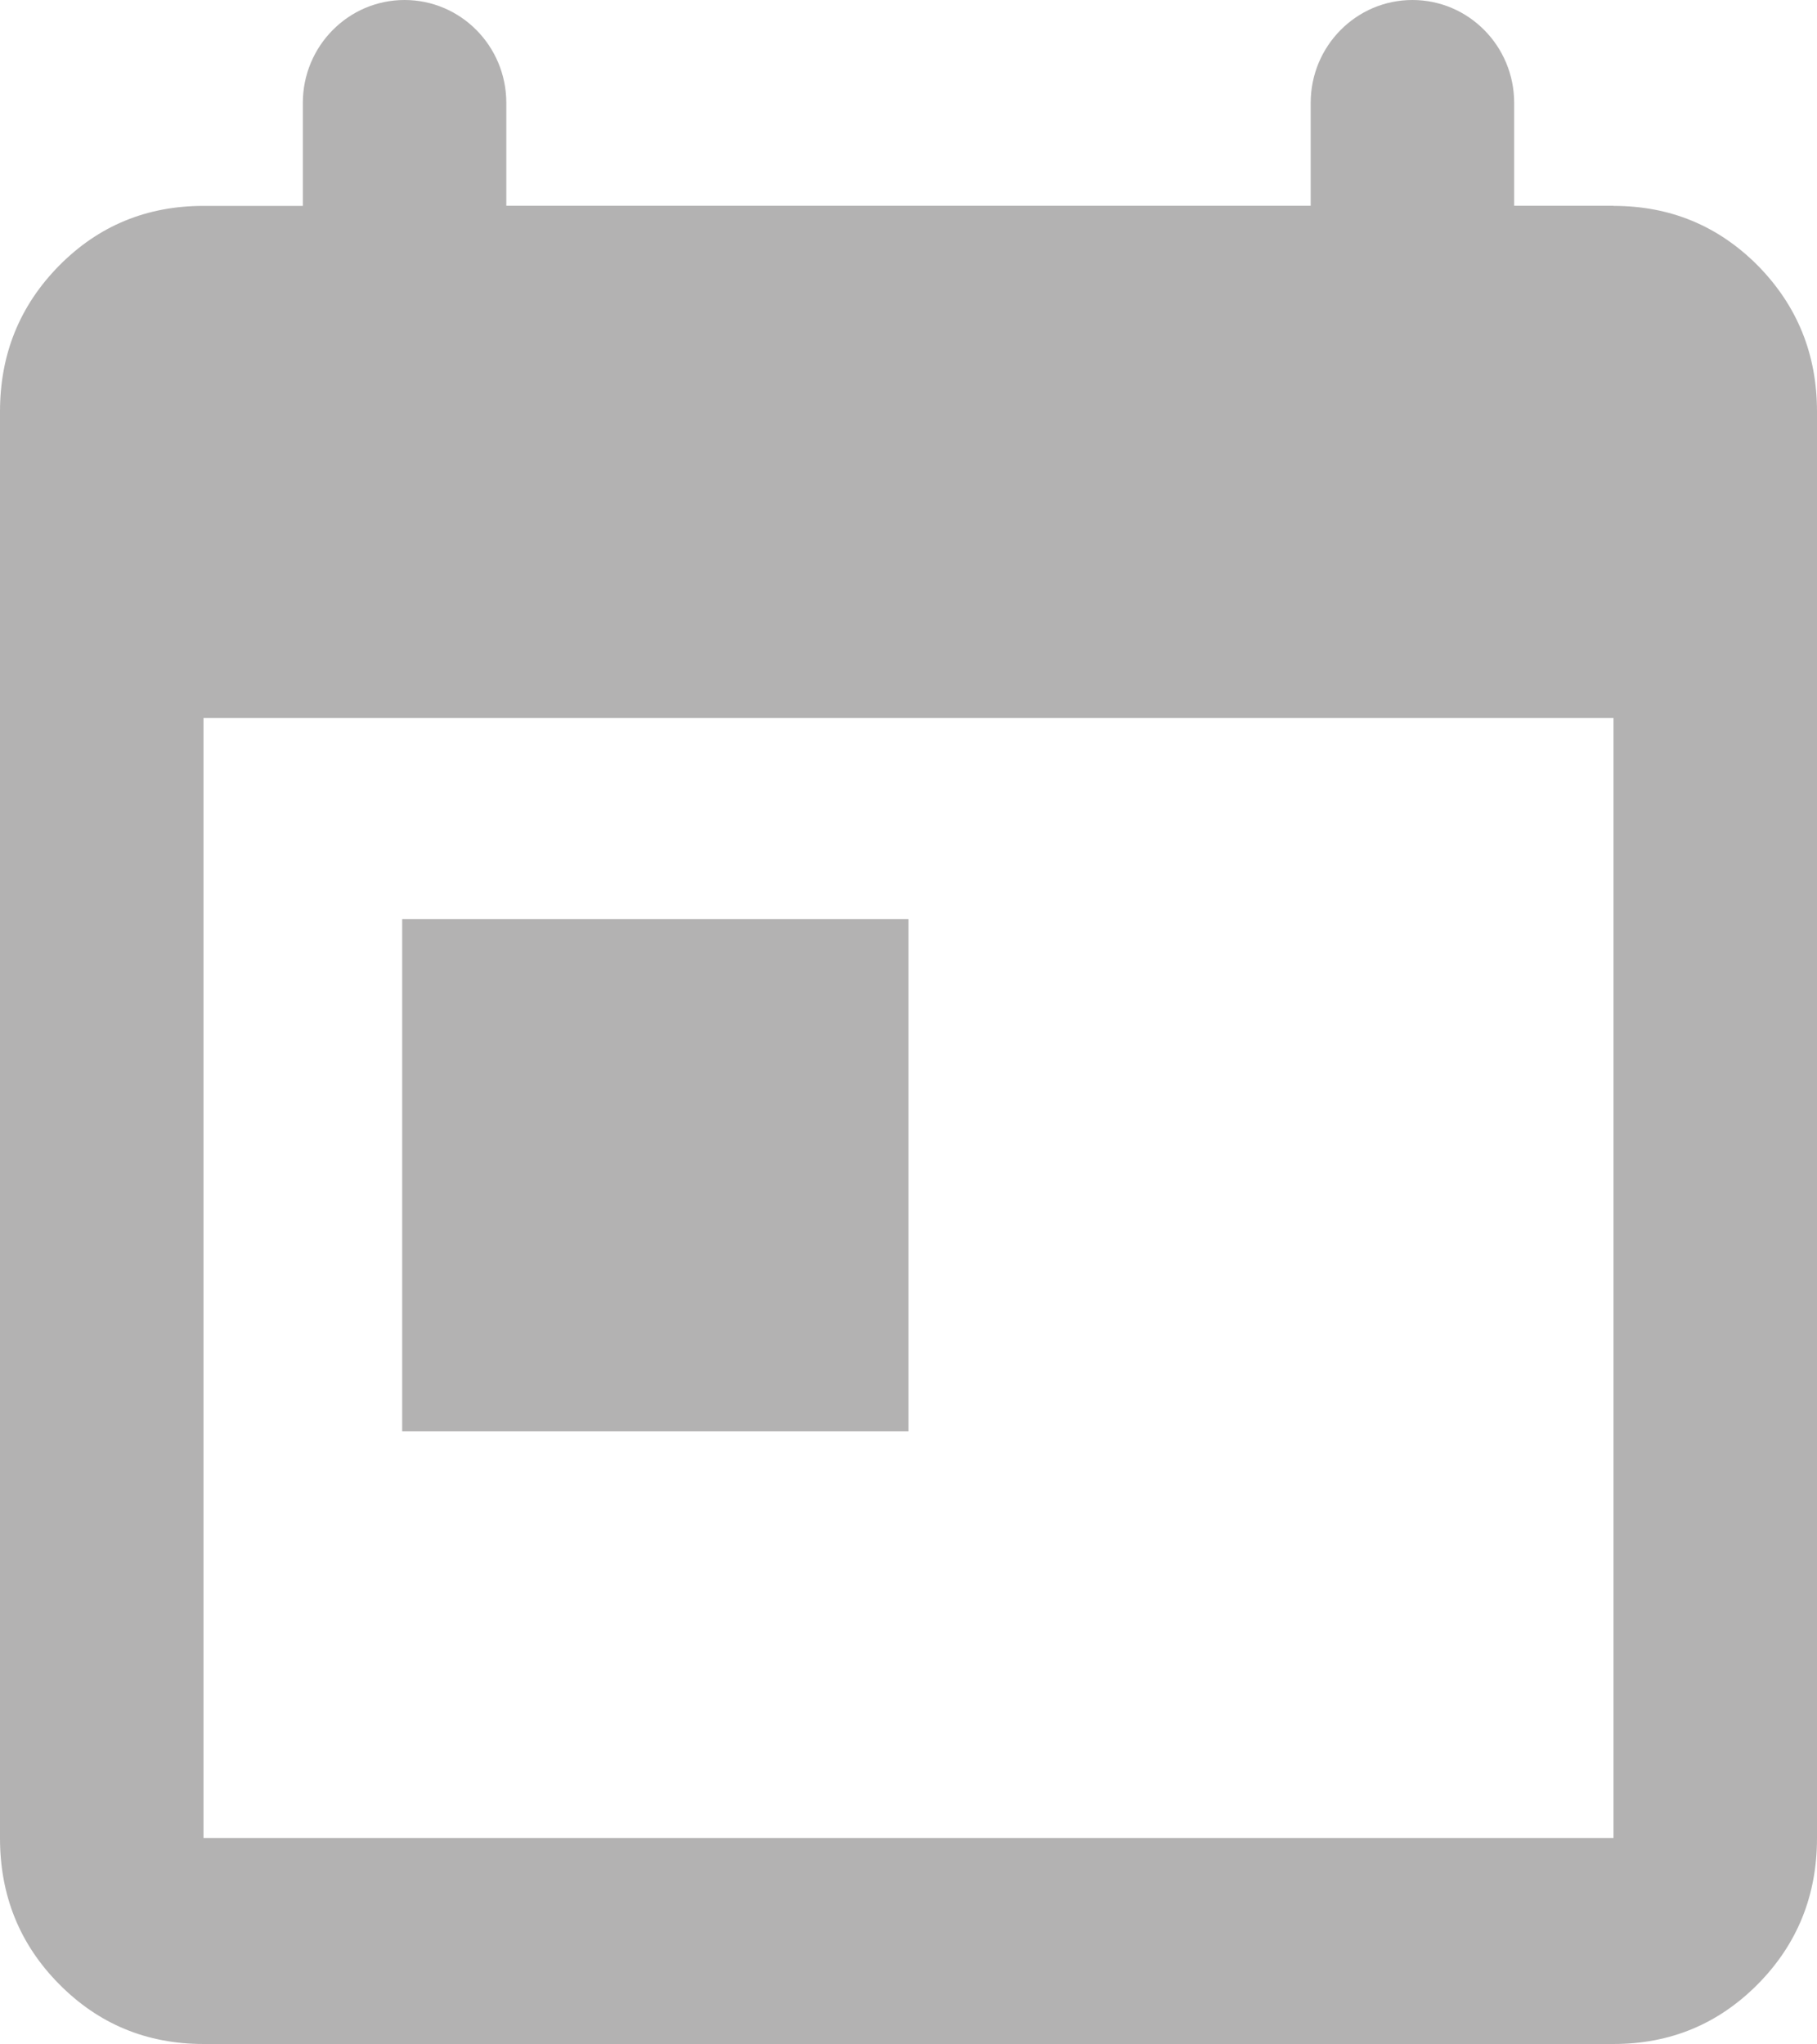 <?xml version="1.0" encoding="utf-8"?>
<!-- Generator: Adobe Illustrator 14.0.0, SVG Export Plug-In . SVG Version: 6.00 Build 43363)  -->
<!DOCTYPE svg PUBLIC "-//W3C//DTD SVG 1.1//EN" "http://www.w3.org/Graphics/SVG/1.1/DTD/svg11.dtd">
<svg version="1.1" id="Warstwa_1" xmlns="http://www.w3.org/2000/svg" xmlns:xlink="http://www.w3.org/1999/xlink" x="0px" y="0px"
	 width="16.002px" height="17.999px" viewBox="0 0 16.002 17.999" enable-background="new 0 0 16.002 17.999" xml:space="preserve">
<path fill="#B3B2B2" d="M14.21,1.813c0.5,0,0.923,0.176,1.271,0.526c0.347,0.353,0.521,0.78,0.521,1.286v12.561
	c0,0.506-0.174,0.935-0.521,1.286c-0.348,0.351-0.771,0.527-1.271,0.527H1.792c-0.5,0-0.924-0.176-1.271-0.527
	C0.173,17.121,0,16.691,0,16.186V3.625c0-0.505,0.173-0.933,0.521-1.286c0.347-0.351,0.771-0.526,1.271-0.526h0.875V0.906
	C2.667,0.406,3.068,0,3.563,0l0,0c0.495,0,0.896,0.406,0.896,0.906v0.906h7.084V0.906c0-0.5,0.401-0.906,0.896-0.906l0,0
	c0.495,0,0.896,0.406,0.896,0.906v0.906H14.21z M14.21,16.186V6.322H1.792v9.863H14.21z M3.542,8.093h4.459v4.51H3.542V8.093z"/>
</svg>

